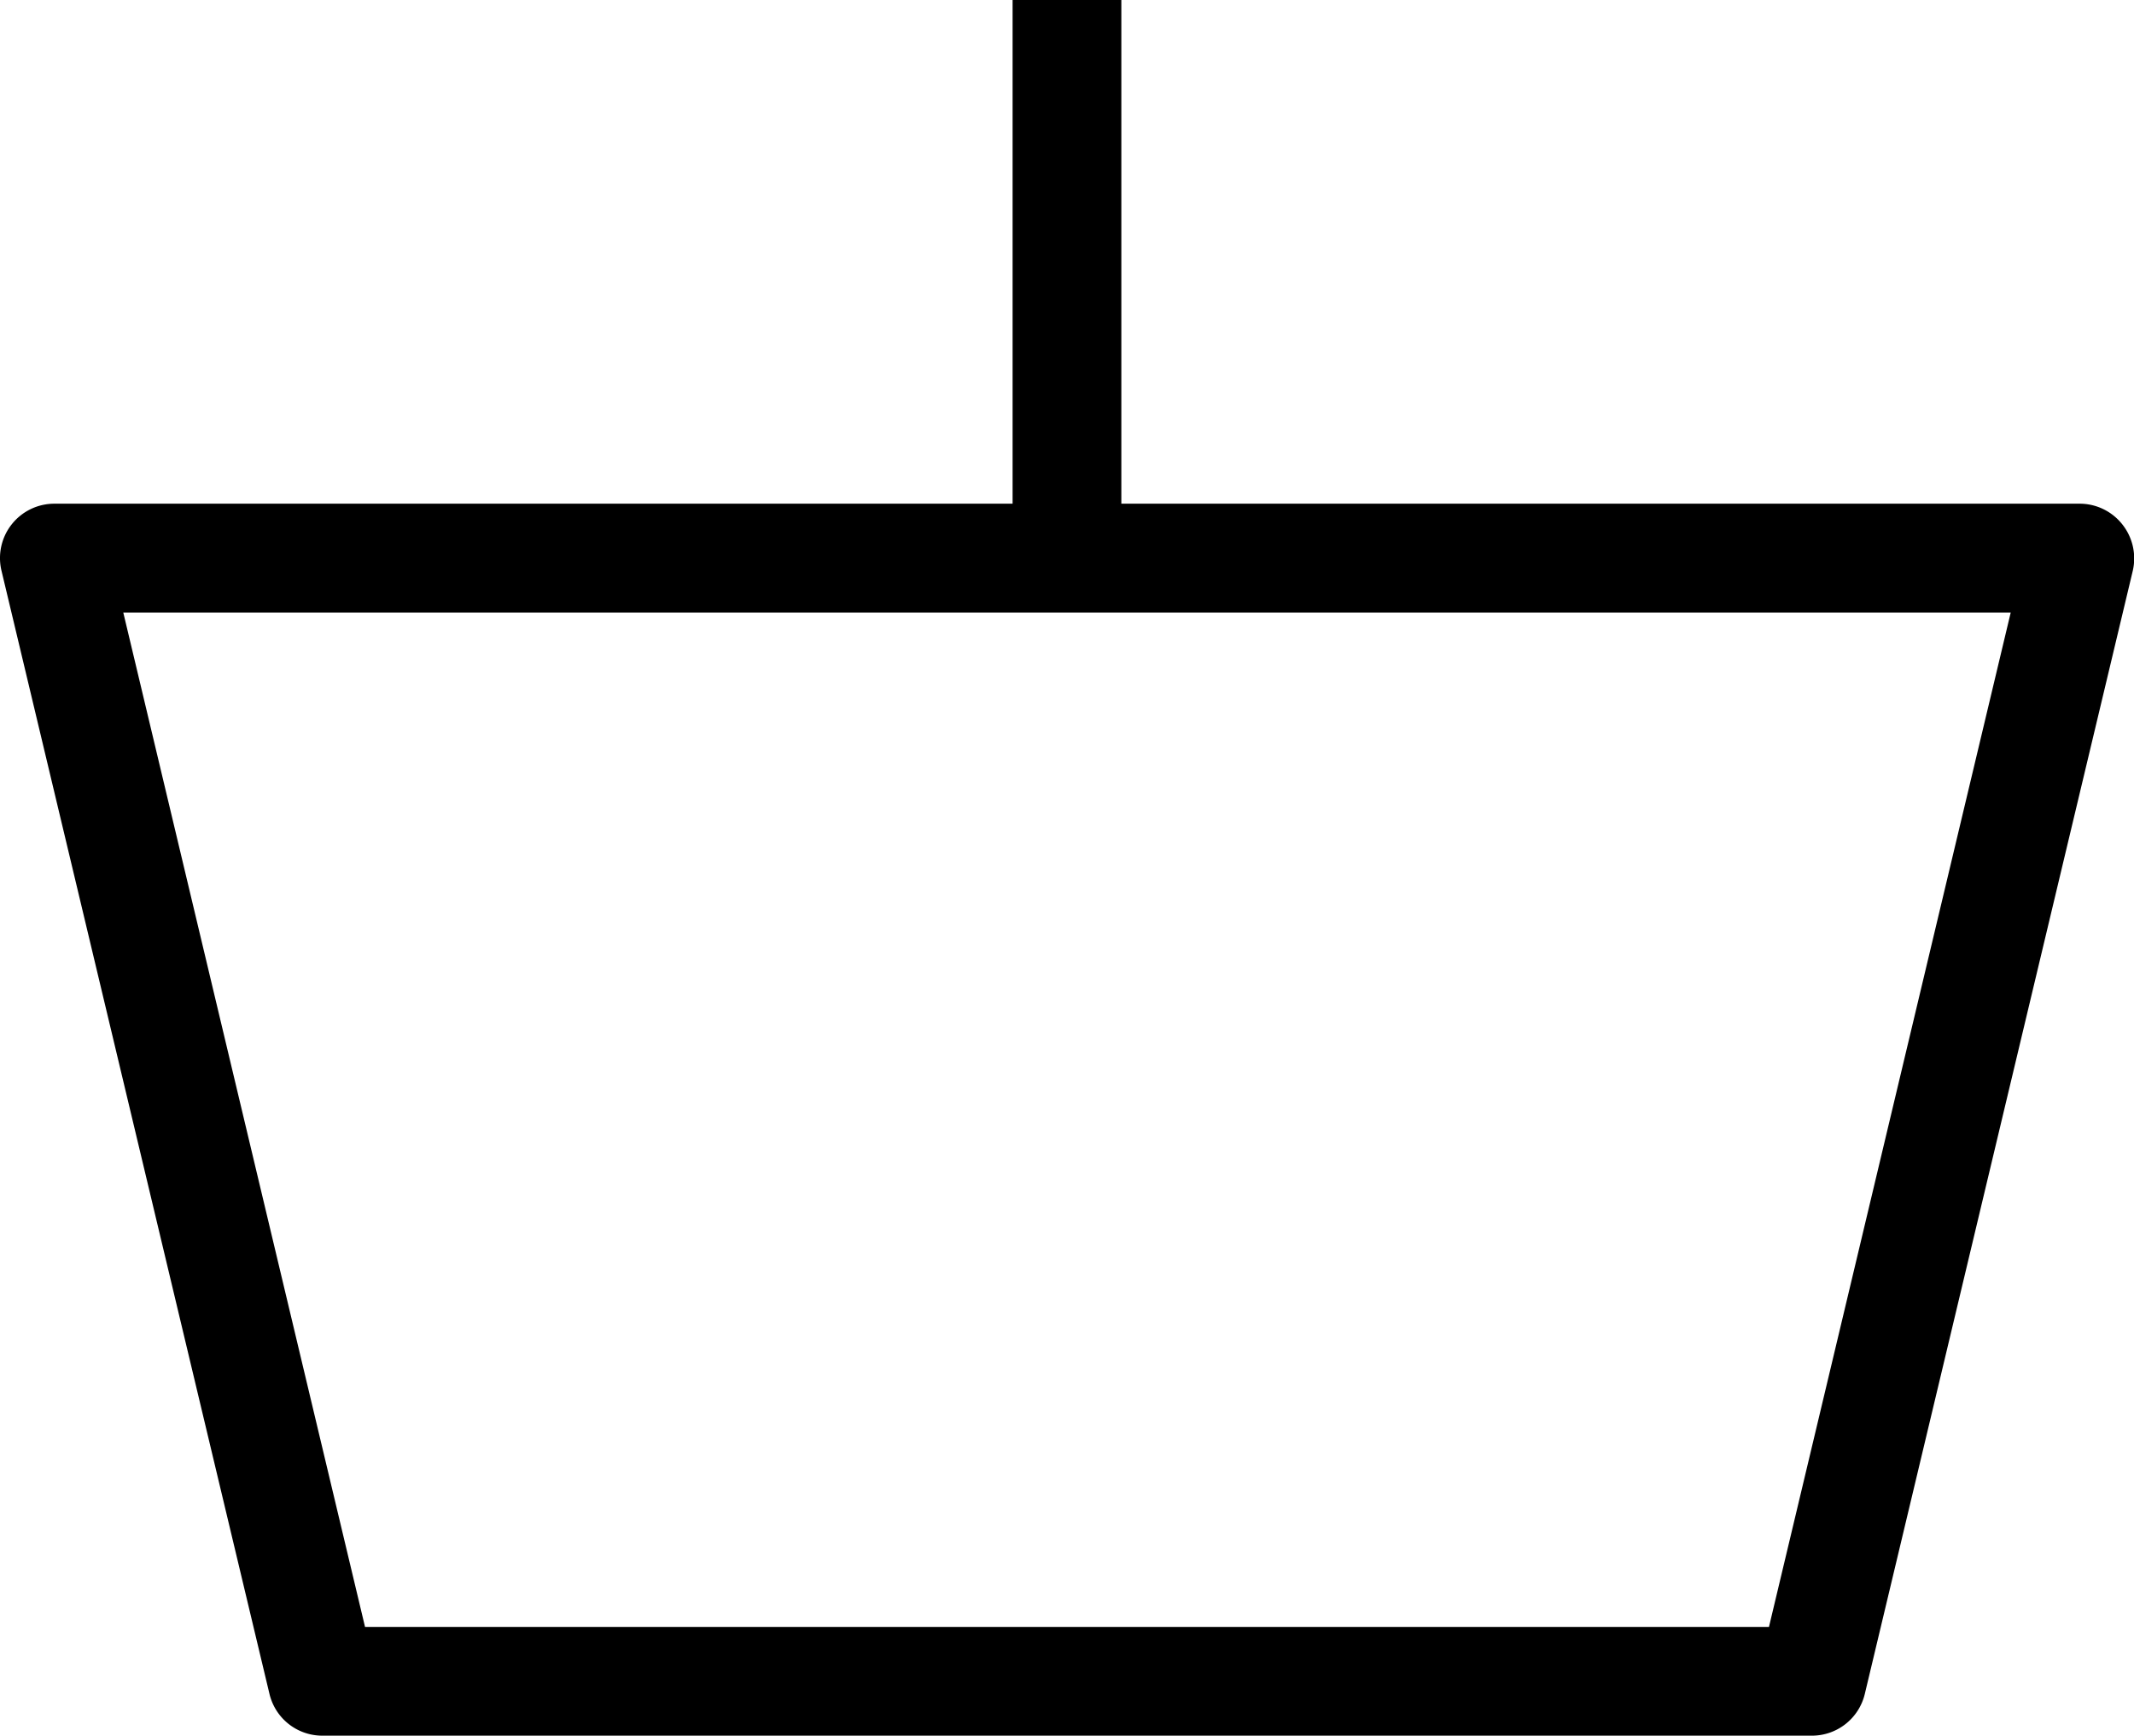 <svg id="Layer_1" data-name="Layer 1" xmlns="http://www.w3.org/2000/svg" viewBox="0 0 302.59 246.14"><title>SuperHi_GR_Icon</title><path d="M300.93,74.36a7.71,7.71,0,0,0-6.05-2.93H159V0H143.58V71.43H7.71a7.71,7.71,0,0,0-7.5,9.5l38,159.29a7.7,7.7,0,0,0,7.5,5.92H256.92a7.71,7.71,0,0,0,7.5-5.92l38-159.29A7.76,7.76,0,0,0,300.93,74.36Zm-50.1,156.36H51.76L17.48,86.86H285.11Z"/></svg>